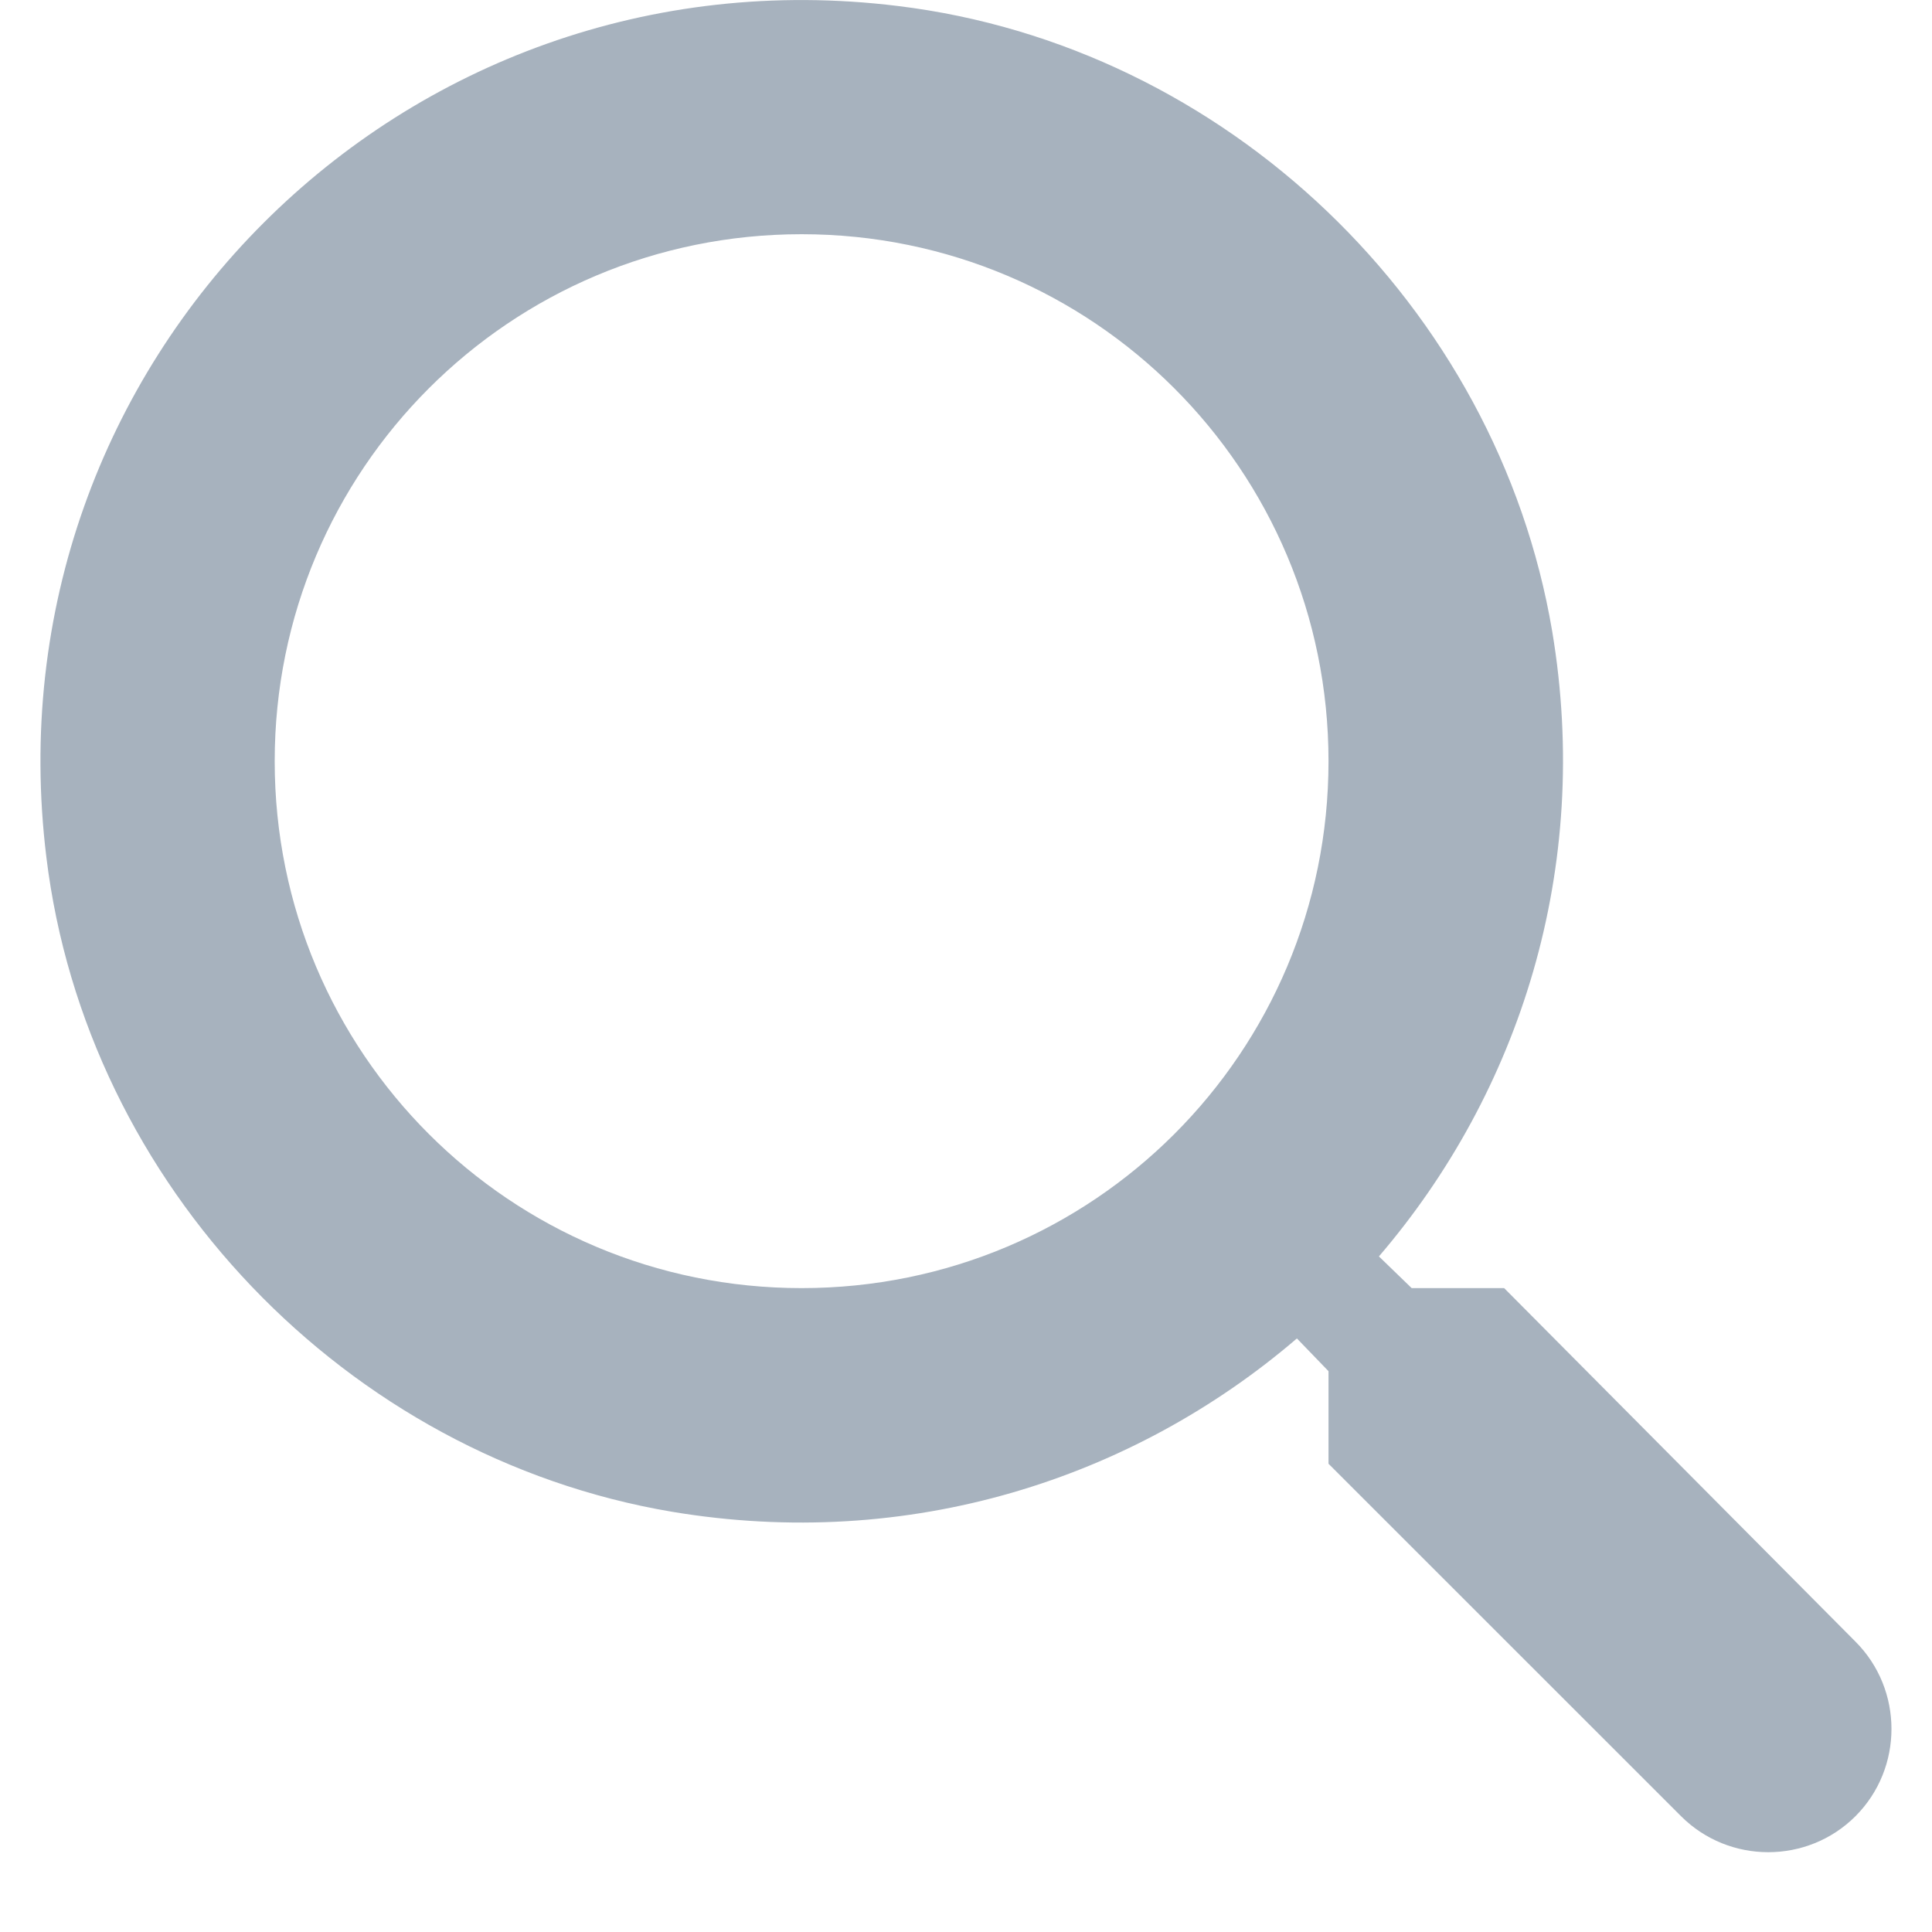 <svg width="22" height="22" viewBox="0 0 22 22" fill="none" xmlns="http://www.w3.org/2000/svg">
<path d="M17.128 14.668H16.075L15.702 14.307C17.302 12.441 18.128 9.894 17.675 7.188C17.048 3.481 13.955 0.521 10.222 0.068C4.582 -0.626 -0.165 4.121 0.528 9.761C0.982 13.494 3.942 16.587 7.648 17.214C10.355 17.668 12.902 16.841 14.768 15.241L15.128 15.614V16.668L19.142 20.681C19.689 21.228 20.582 21.228 21.129 20.681C21.675 20.134 21.675 19.241 21.129 18.694L17.128 14.668ZM9.128 14.668C5.808 14.668 3.128 11.988 3.128 8.668C3.128 5.348 5.808 2.667 9.128 2.667C12.448 2.667 15.128 5.348 15.128 8.668C15.128 11.988 12.448 14.668 9.128 14.668Z" fill="#A7B2BE"/>
</svg>
